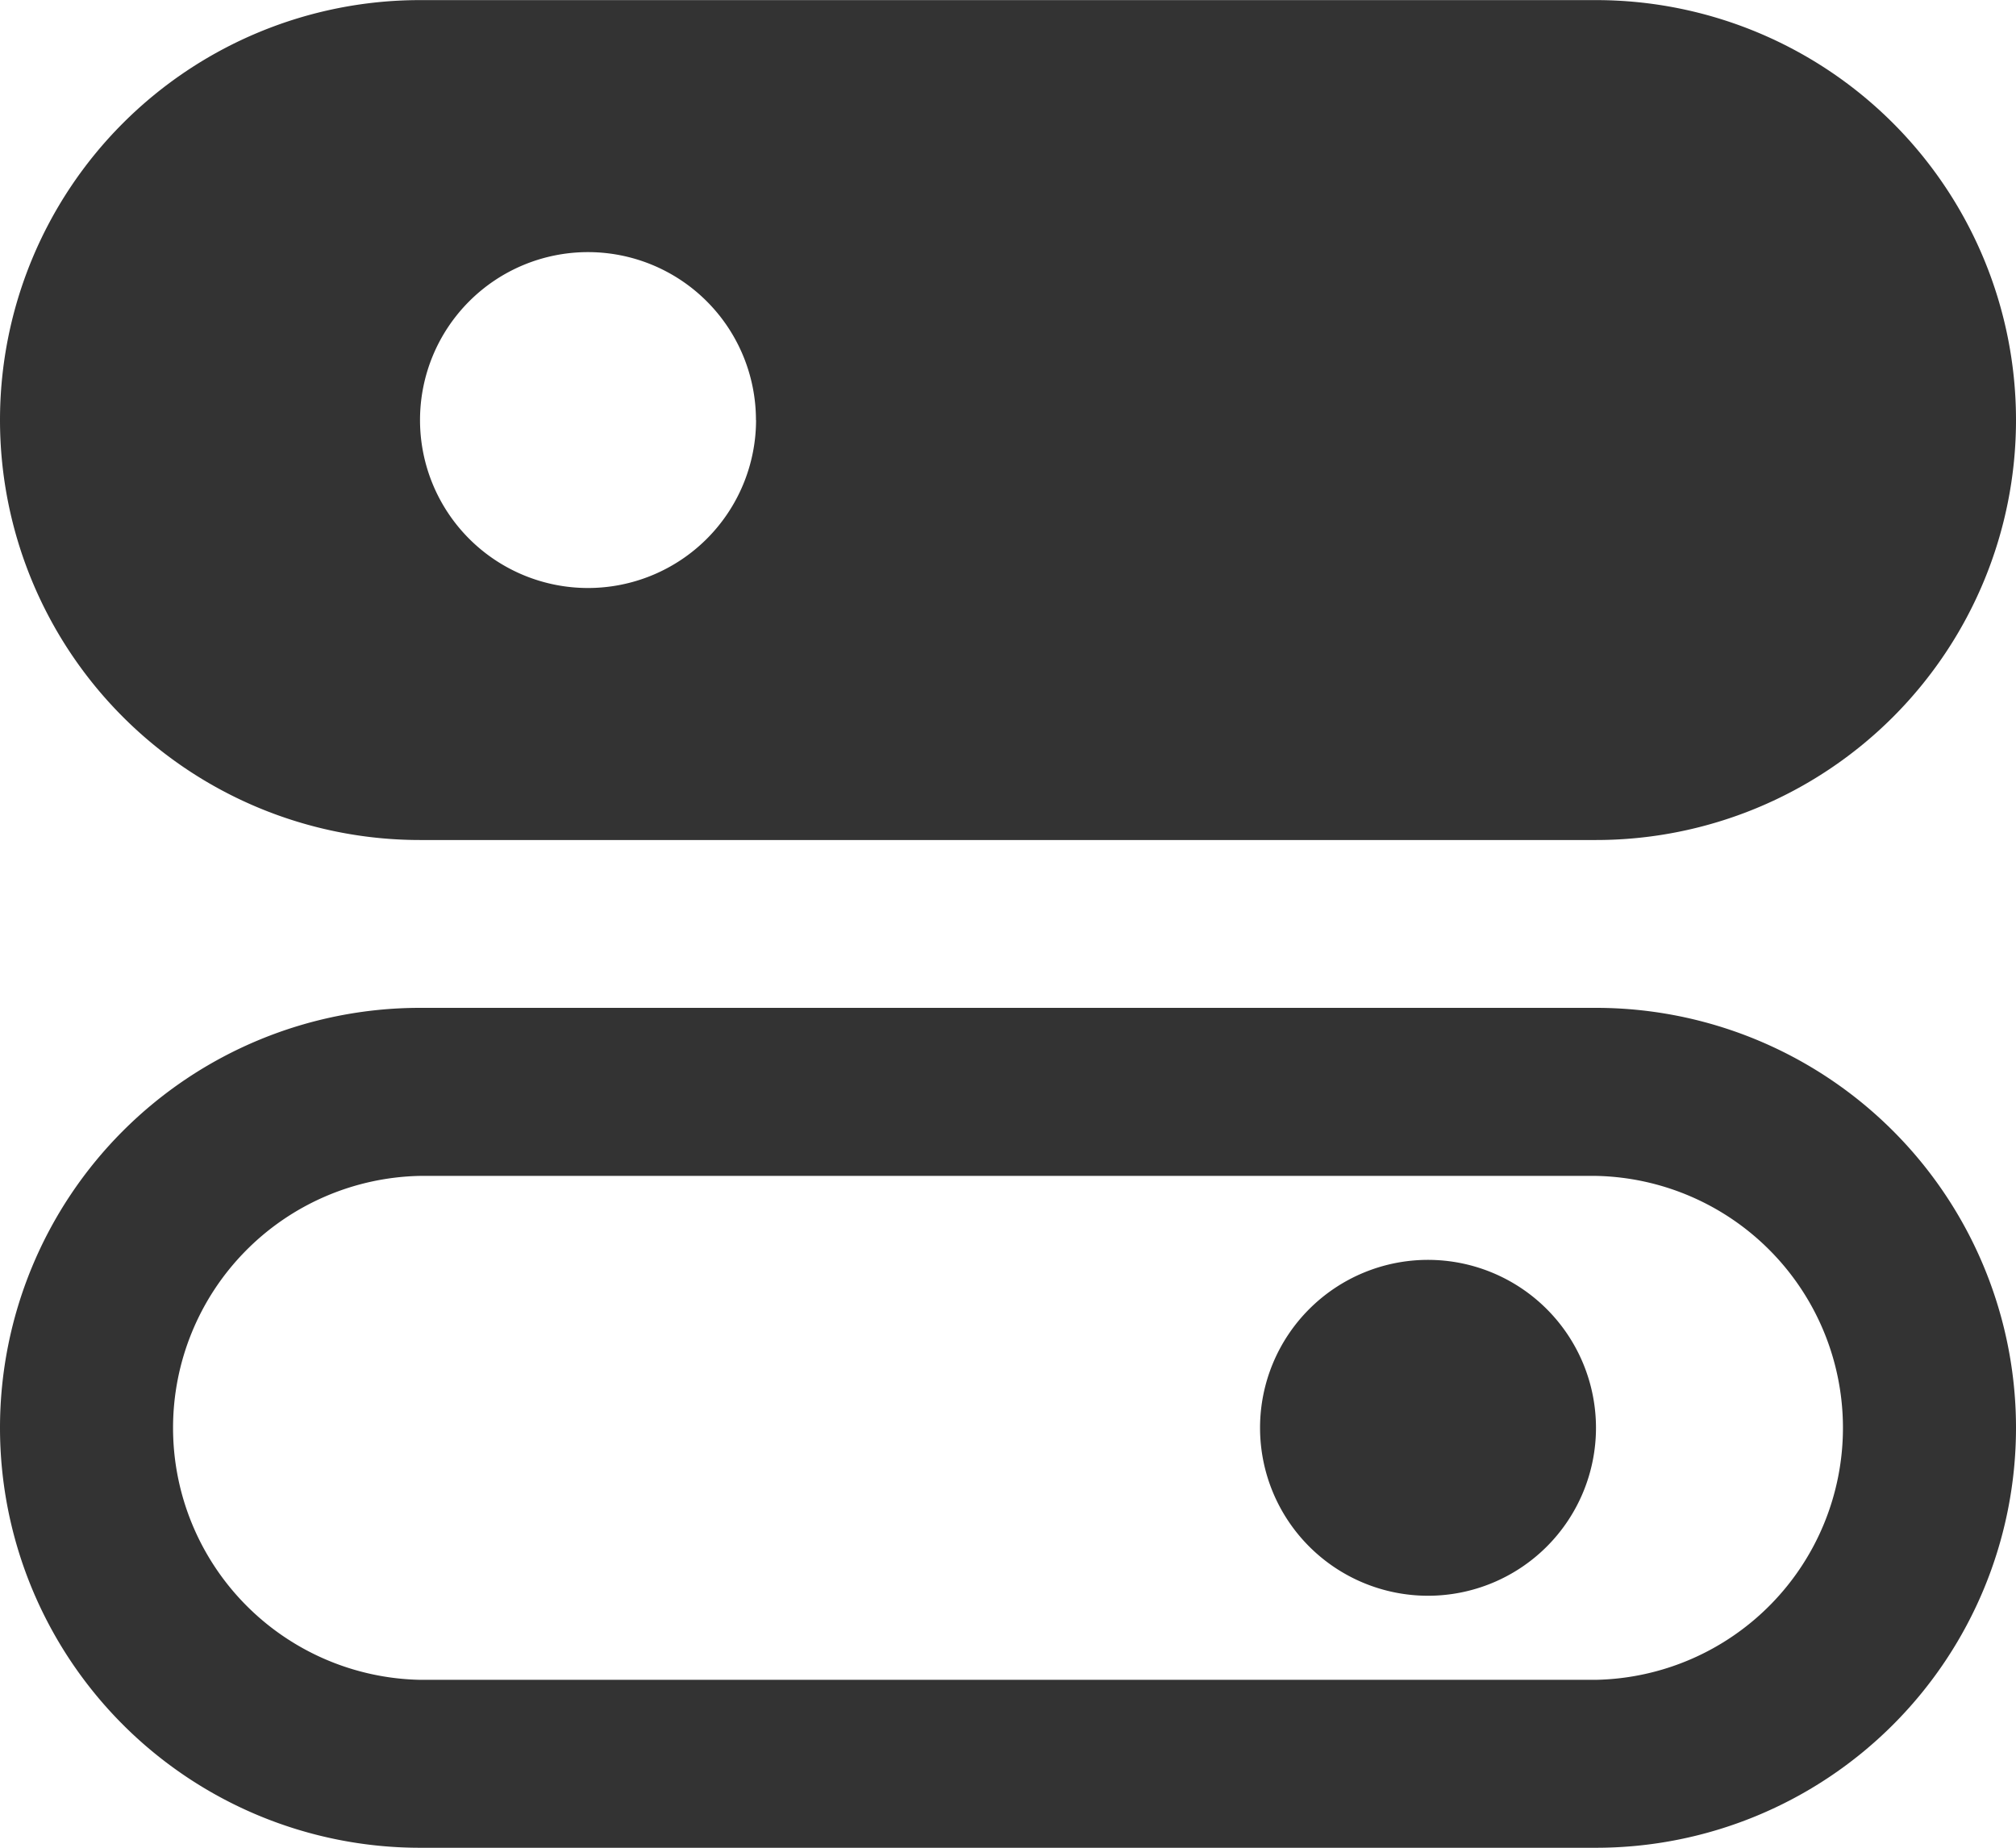 <svg xmlns="http://www.w3.org/2000/svg" width="19.636" height="18" viewBox="0 0 19.636 18">
  <path id="Shape" d="M29.545,28.909a1.636,1.636,0,1,1-1.636-1.636A1.637,1.637,0,0,1,29.545,28.909ZM18.091,26.455a2.455,2.455,0,0,0,0,4.909H29.545a2.455,2.455,0,0,0,0-4.909Zm15.545,2.455A4.091,4.091,0,0,1,29.545,33H18.091a4.091,4.091,0,0,1,0-8.182H29.545A4.091,4.091,0,0,1,33.636,28.909Zm0-9.818a4.091,4.091,0,0,1-4.091,4.091H18.091a4.091,4.091,0,0,1,0-8.182H29.545A4.091,4.091,0,0,1,33.636,19.091Zm-12.273,0a1.636,1.636,0,1,0-1.636,1.636A1.637,1.637,0,0,0,21.364,19.091Z" transform="translate(-14 -15)" fill="#333"/>
</svg>